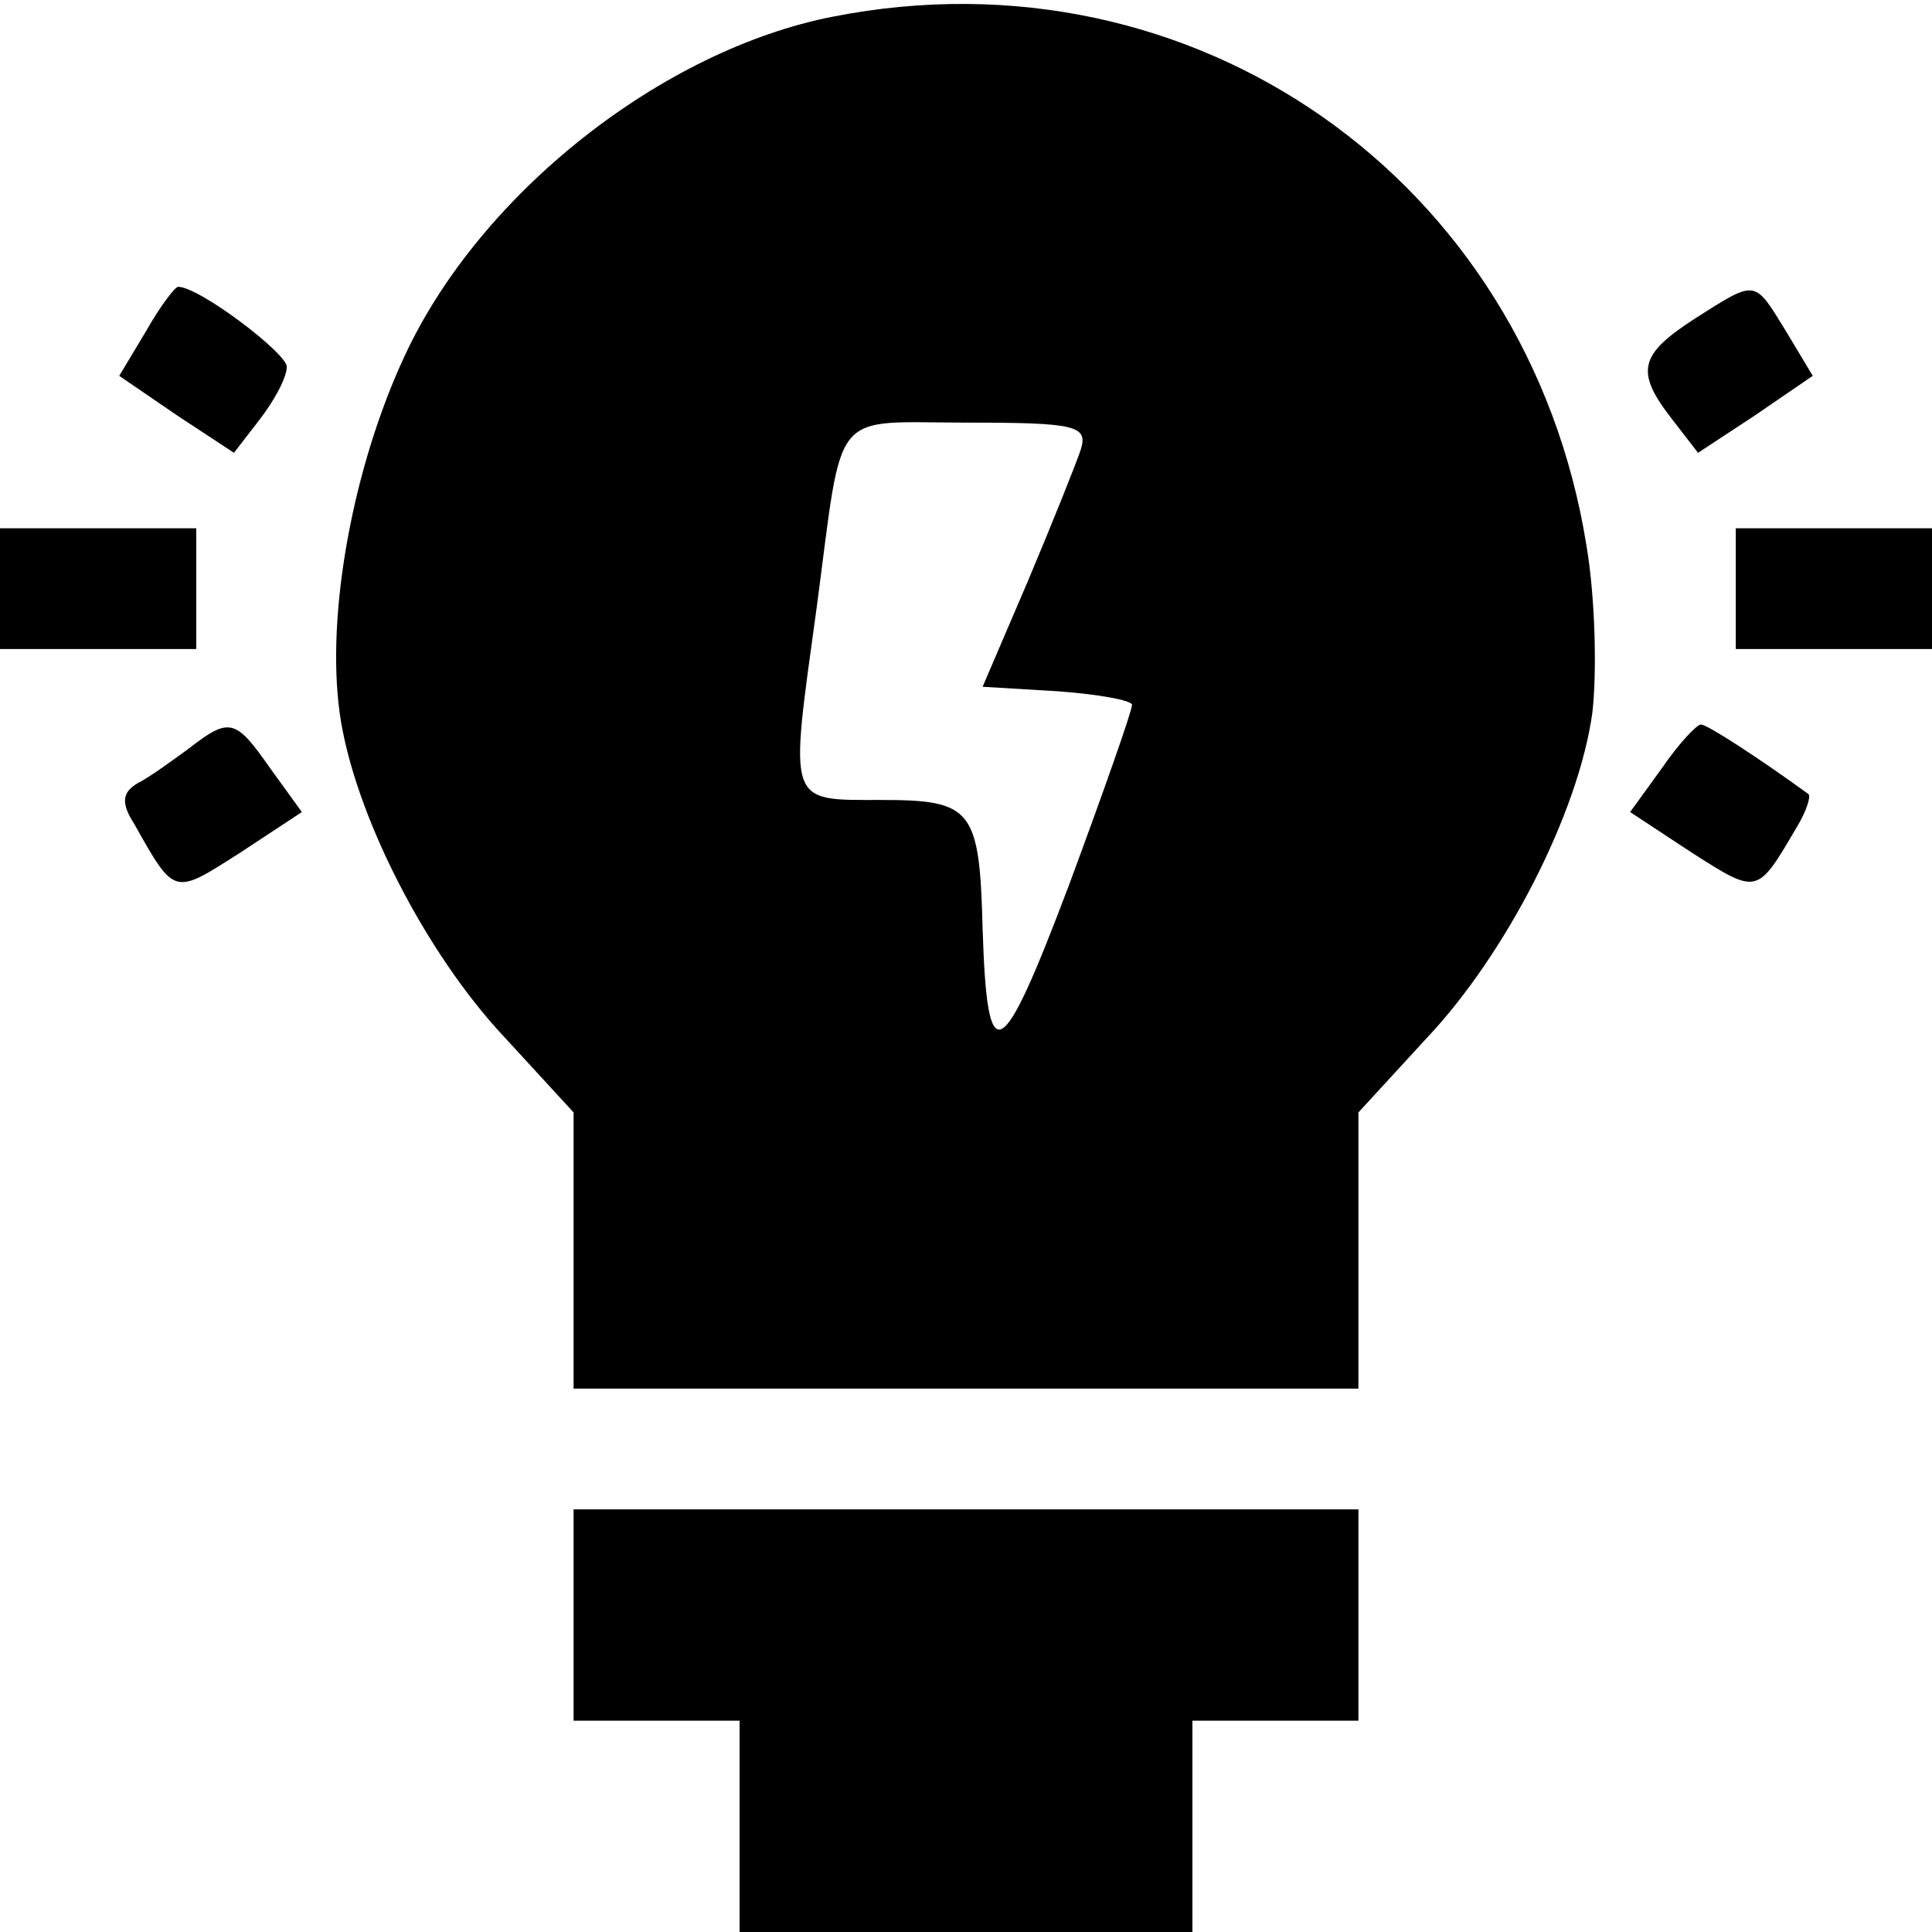 <?xml version="1.0" standalone="no"?>
<!DOCTYPE svg PUBLIC "-//W3C//DTD SVG 20010904//EN"
 "http://www.w3.org/TR/2001/REC-SVG-20010904/DTD/svg10.dtd">
<svg version="1.0" xmlns="http://www.w3.org/2000/svg"
 width="128pt" height="128pt" viewBox="0 0 128 128"
 preserveAspectRatio="xMidYMid meet">
<g transform="translate(0,128) scale(0.1,-0.1)"
fill="#000000" stroke="none">
<path d="M552 1269 c-113 -22 -234 -117 -284 -225 -34 -73 -52 -170 -43 -236
9 -66 57 -160 110 -216 l45 -49 0 -92 0 -91 260 0 260 0 0 91 0 92 45 49 c53
56 101 150 110 216 3 26 2 76 -4 111 -39 242 -260 397 -499 350z m164 -287
c-3 -9 -19 -49 -35 -87 l-30 -70 50 -3 c27 -2 49 -6 49 -9 0 -4 -19 -58 -42
-120 -45 -119 -54 -124 -57 -28 -2 79 -7 85 -67 85 -63 0 -61 -4 -43 127 18
135 8 123 100 123 72 0 80 -2 75 -18z"/>
<path d="M97 1061 l-18 -30 38 -26 38 -25 17 22 c10 13 18 28 18 35 0 9 -58
53 -72 53 -2 0 -12 -13 -21 -29z"/>
<path d="M1123 1069 c-37 -24 -40 -35 -15 -67 l17 -22 38 25 38 26 -18 30
c-21 34 -19 34 -60 8z"/>
<path d="M0 890 l0 -40 65 0 65 0 0 40 0 40 -65 0 -65 0 0 -40z"/>
<path d="M1150 890 l0 -40 65 0 65 0 0 40 0 40 -65 0 -65 0 0 -40z"/>
<path d="M125 784 c-11 -8 -26 -19 -34 -23 -10 -6 -11 -13 -2 -27 27 -48 26
-47 70 -19 l41 27 -21 29 c-23 33 -27 34 -54 13z"/>
<path d="M1101 771 l-21 -29 41 -27 c44 -28 43 -28 70 18 6 10 9 20 7 21 -33
24 -67 46 -71 46 -3 0 -15 -13 -26 -29z"/>
<path d="M380 210 l0 -70 55 0 55 0 0 -70 0 -70 150 0 150 0 0 70 0 70 55 0
55 0 0 70 0 70 -260 0 -260 0 0 -70z"/>
</g>
</svg>

